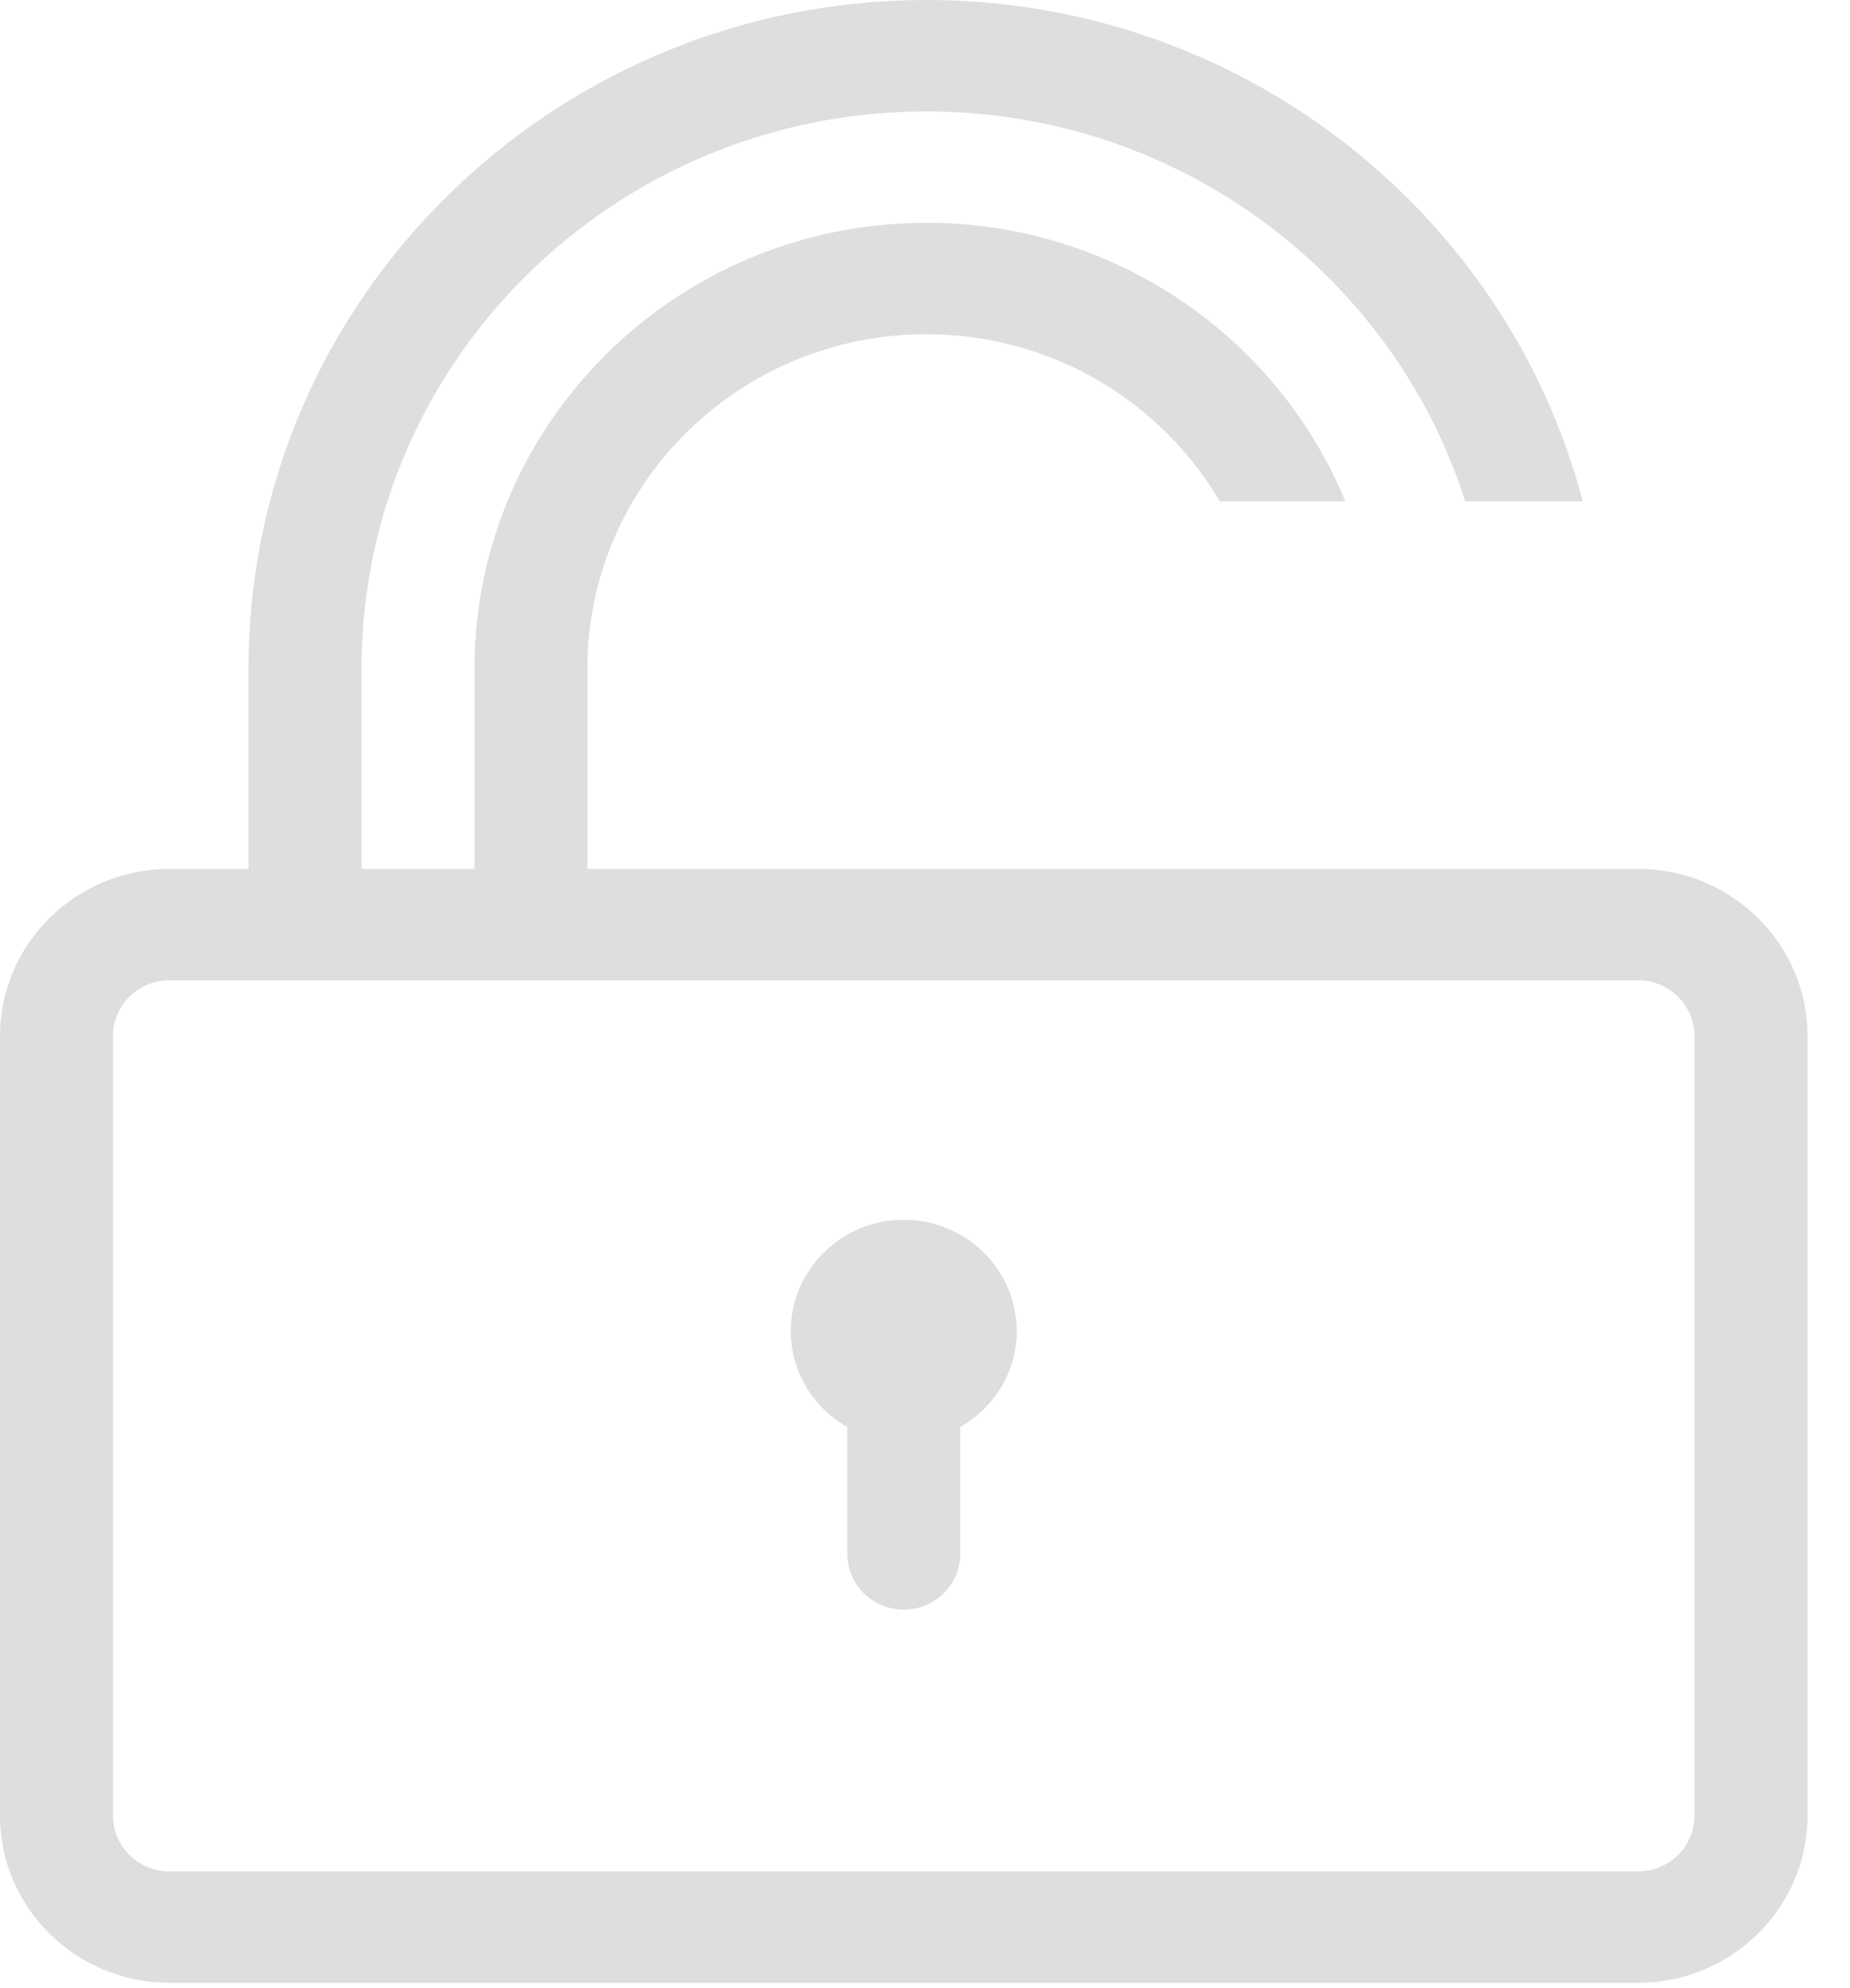 <?xml version="1.0" encoding="UTF-8" standalone="no"?>
<svg width="27px" height="29px" viewBox="0 0 27 29" version="1.1" xmlns="http://www.w3.org/2000/svg" xmlns:xlink="http://www.w3.org/1999/xlink">
    <!-- Generator: sketchtool 40.3 (33839) - http://www.bohemiancoding.com/sketch -->
    <title>C871DA6E-88D6-4A20-9286-2B0A2D40705B</title>
    <desc>Created with sketchtool.</desc>
    <defs></defs>
    <g id="Page-1" stroke="none" stroke-width="1" fill="none" fill-rule="evenodd">
        <g id="icons" transform="translate(-584, -278)" fill="#DDDEDF">
            <g id="unlocked-grey" transform="translate(584, 278)">
                <path d="M23.082,12.674 L3.297,12.674 L2.473,12.674 C1.109,12.674 0,13.767 0,15.111 L0,26.485 C0,27.829 1.109,28.922 2.473,28.922 L23.907,28.922 C25.271,28.922 26.38,27.829 26.38,26.485 L26.38,15.111 C26.38,13.767 25.271,12.674 23.907,12.674 L23.082,12.674 Z M24.731,26.485 C24.731,26.933 24.361,27.297 23.907,27.297 L2.473,27.297 C2.019,27.297 1.649,26.933 1.649,26.485 L1.649,15.111 C1.649,14.663 2.019,14.299 2.473,14.299 L4.122,14.299 L7.419,14.299 L18.961,14.299 L22.258,14.299 L23.907,14.299 C24.361,14.299 24.731,14.663 24.731,15.111 L24.731,26.485 L24.731,26.485 Z" id="Shape-Copy"></path>
                <path d="M13.19,17.792 C12.281,17.792 11.541,18.521 11.541,19.417 C11.541,20.016 11.875,20.534 12.366,20.816 L12.366,22.667 C12.366,23.115 12.735,23.479 13.19,23.479 C13.645,23.479 14.014,23.115 14.014,22.667 L14.014,20.816 C14.505,20.534 14.839,20.016 14.839,19.417 C14.839,18.521 14.099,17.792 13.19,17.792 L13.19,17.792 Z" id="Shape-Copy-2"></path>
                <path d="M23.099,7.312 C21.998,3.112 18.121,0 13.52,0 C8.065,0 3.627,4.373 3.627,9.749 L3.627,12.999 L24.237,12.999 L23.824,12.999 L16.982,12.999 L8.573,12.999 L8.573,9.749 C8.573,7.061 10.792,4.875 13.52,4.875 C15.161,4.875 16.619,5.667 17.519,6.884 C17.621,7.021 17.715,7.164 17.802,7.312 L19.634,7.312 C18.653,4.932 16.282,3.25 13.52,3.25 C9.883,3.25 6.925,6.165 6.925,9.749 L6.925,12.999 L5.276,12.999 L5.276,9.749 C5.276,5.269 8.974,1.625 13.52,1.625 C17.204,1.625 20.332,4.019 21.385,7.312 L23.099,7.312 Z" id="Combined-Shape"></path>
            </g>
        </g>
    </g>
</svg>